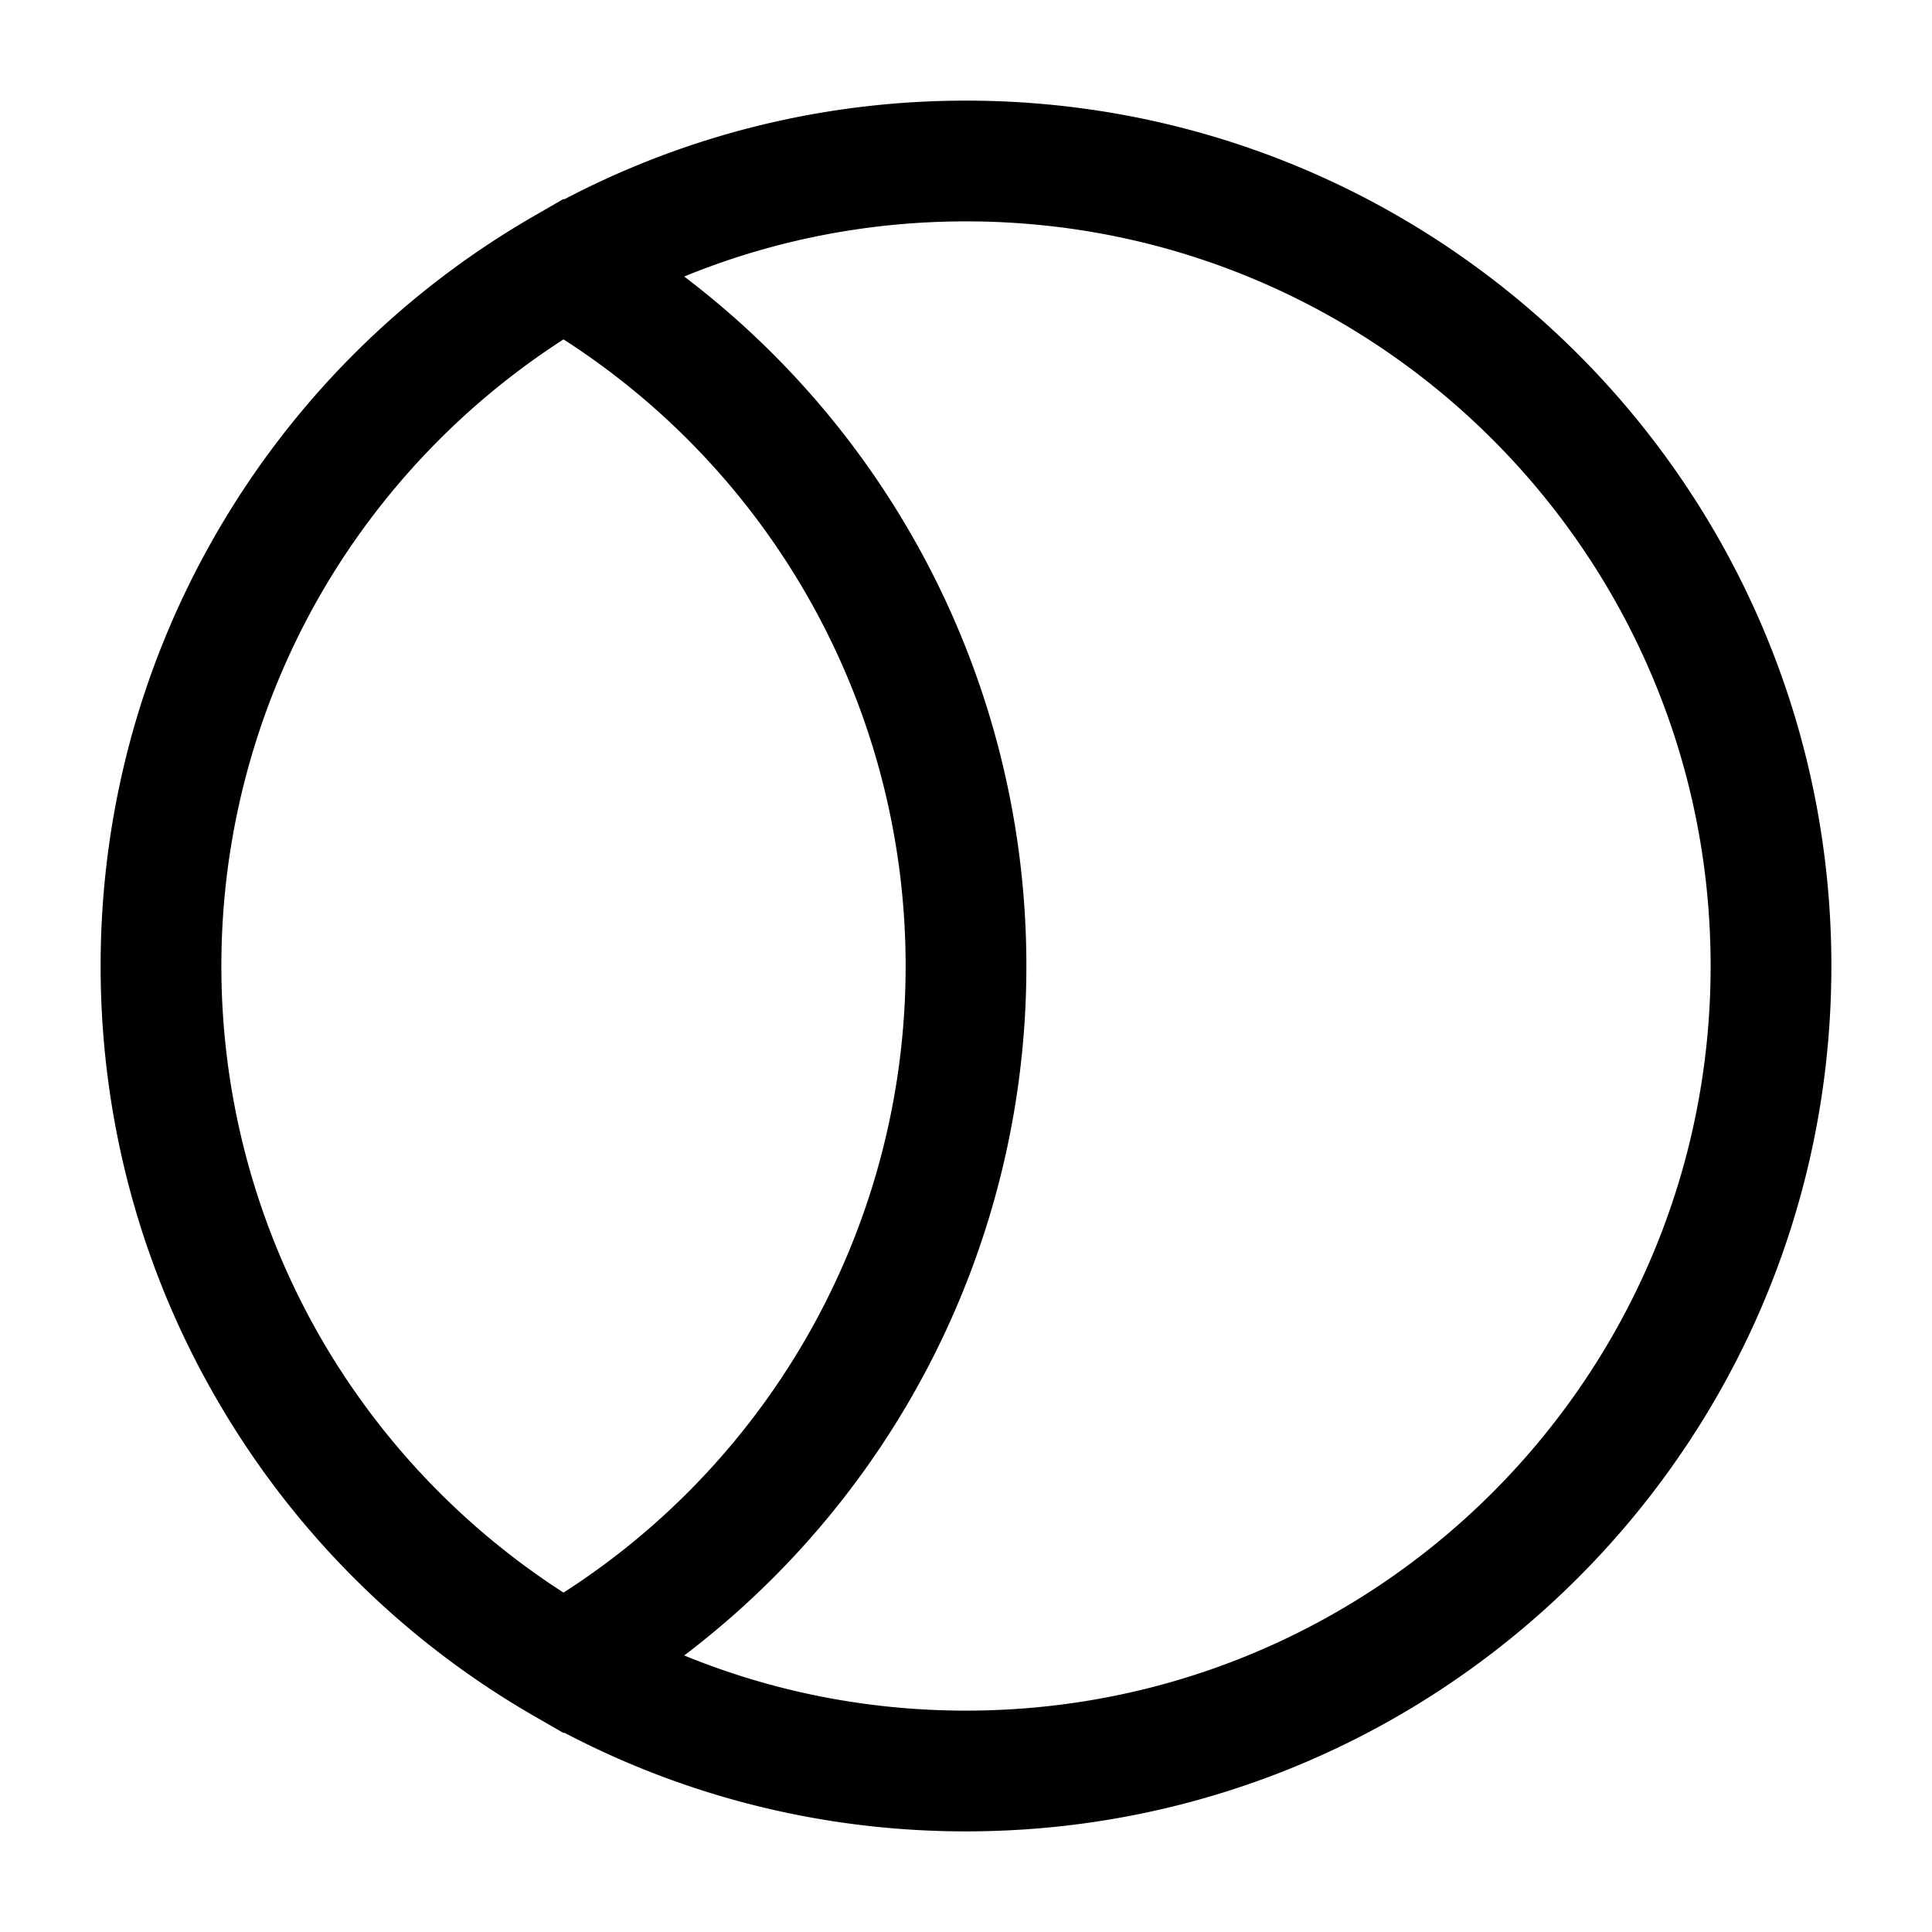 <svg xmlns="http://www.w3.org/2000/svg" fill="none" viewBox="0 0 24 24" stroke-width="1.5" stroke="currentColor" aria-hidden="true" data-slot="icon">
  <path d="M2 12c0 5.523 4.477 10 10 10s10-4.477 10-10S17.523 2 12 2 2 6.477 2 12Zm0 0a9.996 9.996 0 0 1 5-8.662A9.996 9.996 0 0 1 12 12a9.996 9.996 0 0 1-5 8.662A9.996 9.996 0 0 1 2 12Z"/>
</svg>
